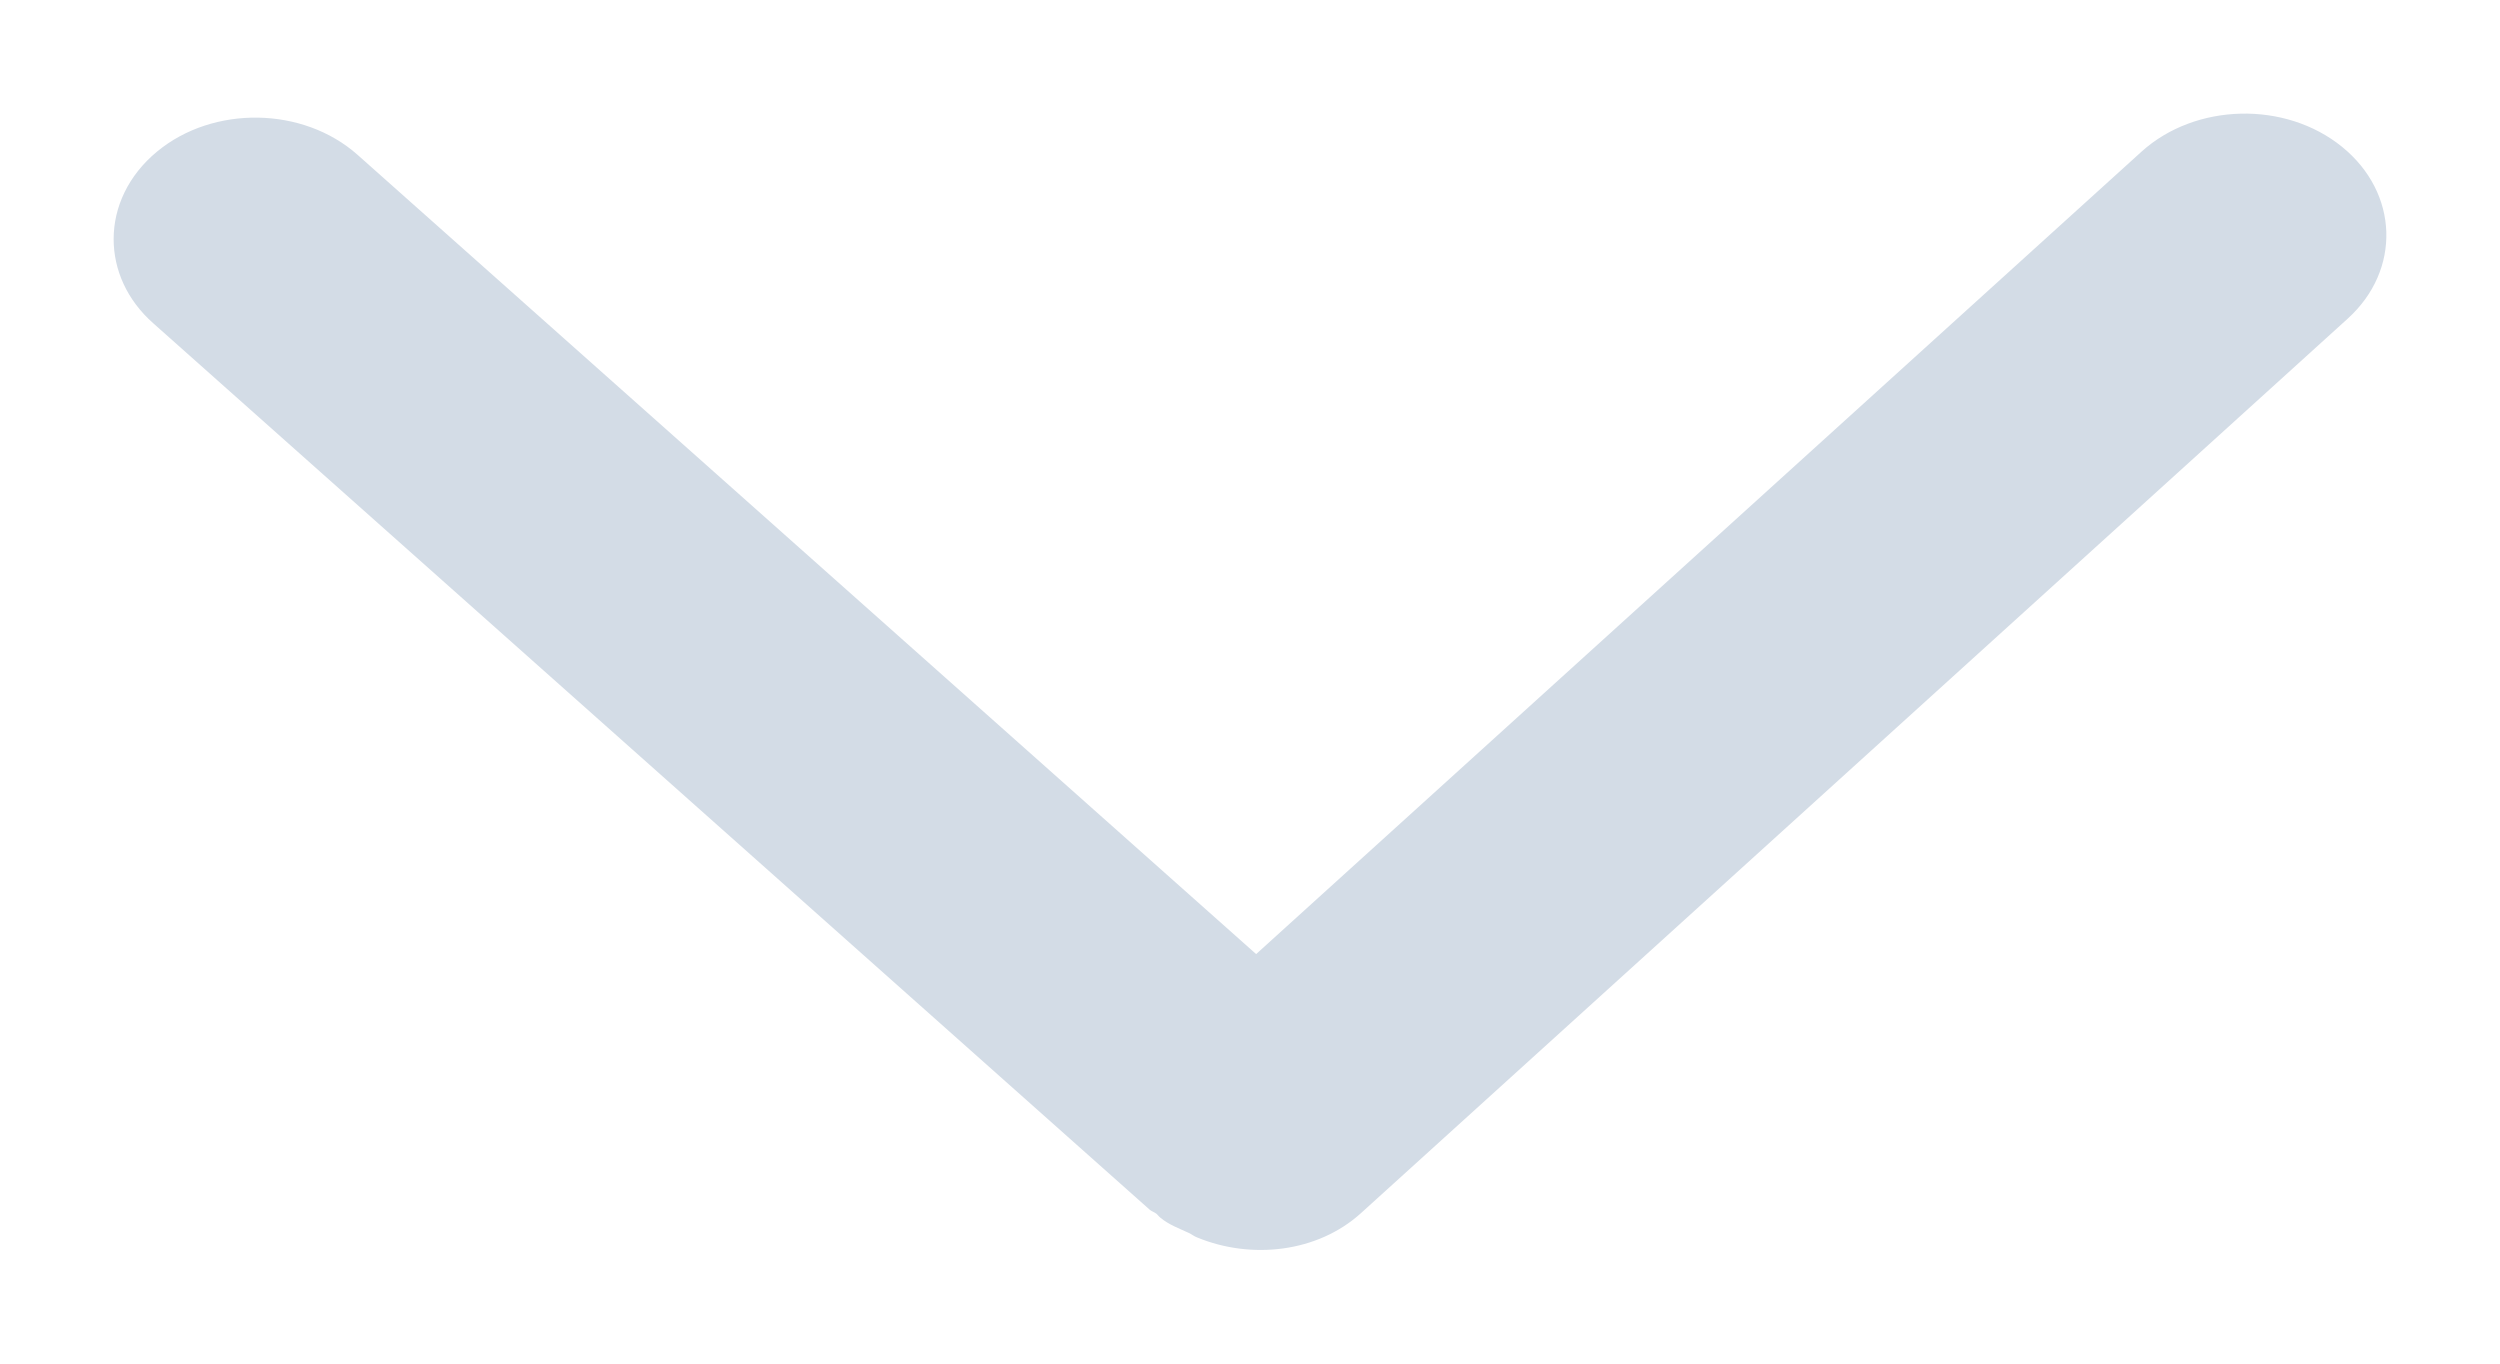 <?xml version="1.0" encoding="UTF-8"?>
<svg width="11px" height="6px" viewBox="0 0 11 6" version="1.1" xmlns="http://www.w3.org/2000/svg" xmlns:xlink="http://www.w3.org/1999/xlink">
    <!-- Generator: Sketch 46.2 (44496) - http://www.bohemiancoding.com/sketch -->
    <title>el-icon-arrow-down</title>
    <desc>Created with Sketch.</desc>
    <defs></defs>
    <g id="Page-1" stroke="none" stroke-width="1" fill="none" fill-rule="evenodd">
        <g id="1-题目列表页" transform="translate(-1463, -1263)" fill="#D3DCE6">
            <g id="Group-18" transform="translate(1365, 942)">
                <g id="Group-14-Copy" transform="translate(32, 308)">
                    <g id="Group-13" transform="translate(11, 7)">
                        <g id="Group-38" transform="translate(55, 6)">
                            <path d="M3.055,3.232 C2.957,2.994 2.989,2.703 3.162,2.512 L7.098,-1.83 C7.312,-2.066 7.651,-2.055 7.854,-1.805 C8.057,-1.555 8.047,-1.16 7.833,-0.923 L4.302,2.973 L7.819,6.927 C8.031,7.166 8.038,7.561 7.833,7.809 C7.728,7.936 7.588,8 7.448,8 C7.314,8 7.18,7.942 7.077,7.825 L3.177,3.441 C3.17,3.433 3.167,3.421 3.159,3.411 C3.154,3.405 3.147,3.401 3.142,3.394 C3.111,3.357 3.095,3.312 3.075,3.269 C3.069,3.256 3.06,3.246 3.055,3.232 Z" id="el-icon-arrow-down" transform="translate(5.5, 3) scale(-1, 1) rotate(-90) translate(-5.5, -3) "></path>
                        </g>
                    </g>
                </g>
            </g>
        </g>
    </g>
</svg>